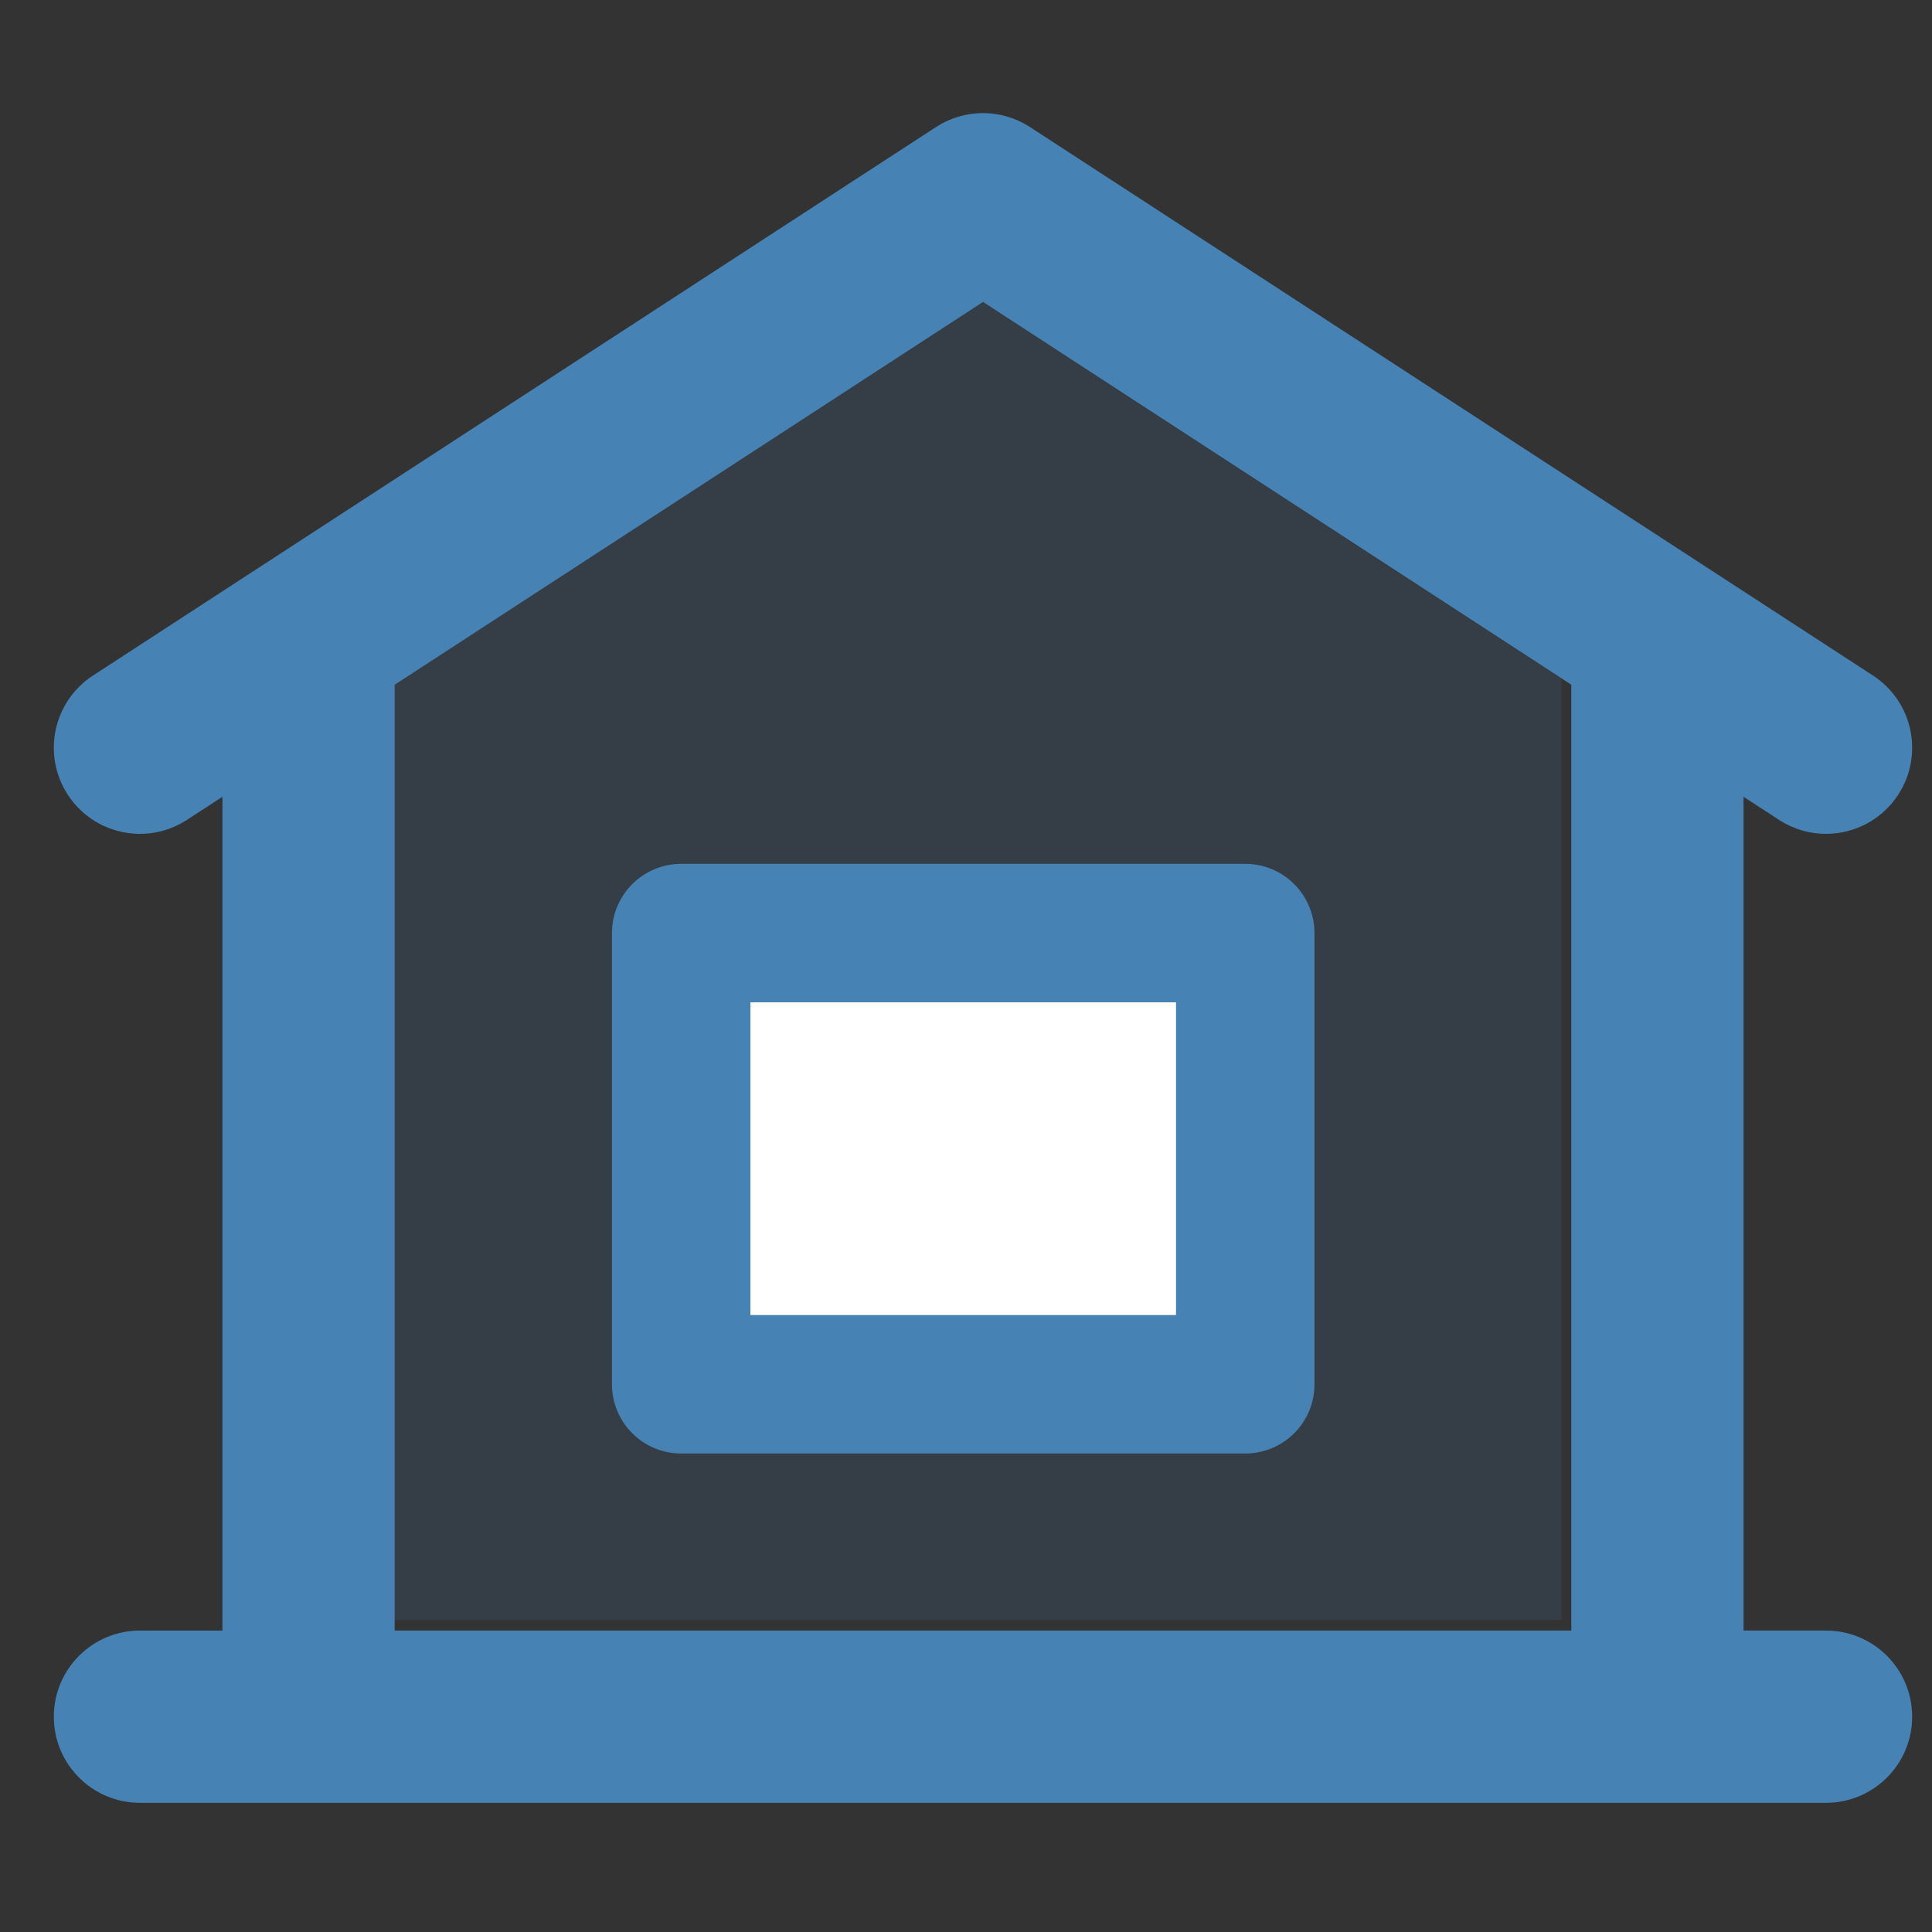 <svg width="24px" height="24px" viewBox="0 0 24 24" fill="none" xmlns="http://www.w3.org/2000/svg">
<rect x="0" y="0" width="24" height="24" fill="#333333" stroke="none"/>
<path
   style="fill:steelblue;stroke:none;stroke-width:1px;stroke-linecap:butt;stroke-linejoin:miter;stroke-opacity:1;fill-opacity:1;opacity:0.15"
   d="M 4.848,20.123 V 8.431 L 12.121,3.698 19.395,8.431 V 20.123 Z"
   id="path11774" />
<path
   style="fill:#ffffff;stroke:none;stroke-width:1px;stroke-linecap:butt;stroke-linejoin:miter;stroke-opacity:1;fill-opacity:1"
   d="m 8.462,11.591 h 7.007 v 5.605 H 8.462 Z"
   id="path11776" />
<g
   id="g11156"
   transform="matrix(0.045,0,0,0.045,0.691,0.38)">
<path
   d="M 488.727,442.181 H 465.454 V 210.59 l 10.58,6.884 c 3.919,2.551 8.319,3.769 12.671,3.769 7.609,0 15.068,-3.73 19.529,-10.583 7.01,-10.774 3.958,-25.19 -6.816,-32.2 L 268.694,27.041 c -7.719,-5.021 -17.669,-5.021 -25.384,0 L 56.825,148.374 c -0.008,0.005 -0.016,0.009 -0.023,0.016 l -46.219,30.071 c -10.774,7.01 -13.824,21.426 -6.814,32.2 7.01,10.772 21.428,13.827 32.2,6.814 l 10.58,-6.884 V 442.182 H 23.276 c -12.853,0 -23.273,10.42 -23.273,23.273 0,12.853 10.42,23.273 23.273,23.273 h 46.545 372.36 46.545 c 12.853,0 23.273,-10.42 23.273,-23.273 C 512,452.6 501.58,442.181 488.727,442.181 Z m -69.817,0 H 93.095 V 180.306 L 256.002,74.312 418.91,180.306 Z"
   id="path11152"
   style="fill:steelblue;fill-opacity:1;stroke:steelblue;stroke-opacity:1" />
</g>

<path
   style="opacity:1;fill:none;stroke:steelblue;stroke-width:1.72;stroke-linecap:butt;stroke-linejoin:round;stroke-miterlimit:4;stroke-dasharray:none;stroke-opacity:1"
   d="m 8.462,11.591 h 7.007 v 5.605 H 8.462 Z"
   id="path11764" />
</svg>
